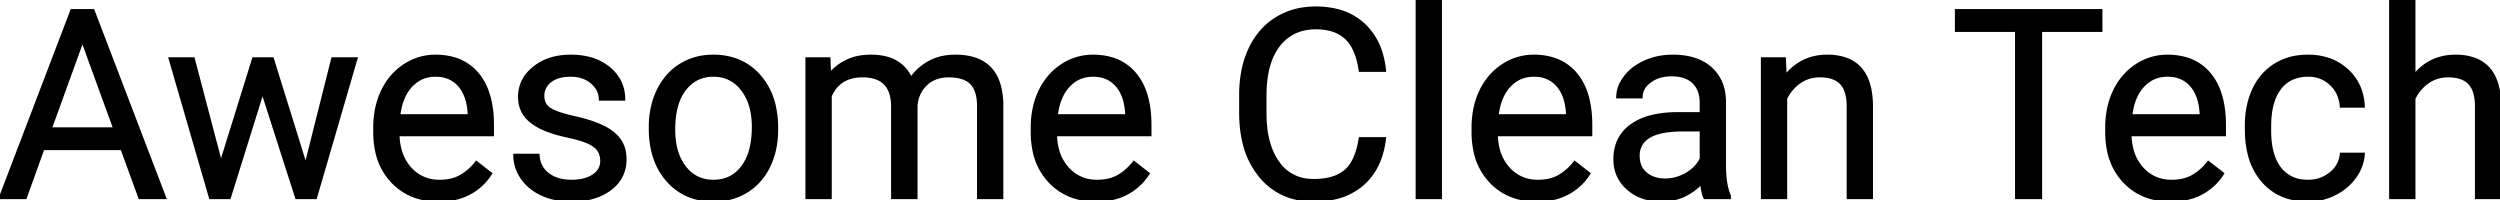 <svg width="947.607" height="75.978" viewBox="0 0 947.607 75.978" xmlns="http://www.w3.org/2000/svg"><g id="svgGroup" stroke-linecap="round" fill-rule="evenodd" font-size="9pt" stroke="#000" stroke-width="0.25mm" fill="#000" style="stroke:#000;stroke-width:0.25mm;fill:#000"><path d="M 305.762 22.168 L 314.307 22.168 L 314.551 28.027 A 19.044 19.044 0 0 1 328.115 21.273 A 26.654 26.654 0 0 1 330.225 21.191 A 22.319 22.319 0 0 1 335.899 21.863 A 13.826 13.826 0 0 1 345.312 29.688 A 20.014 20.014 0 0 1 352.173 23.535 Q 356.396 21.191 362.158 21.191 Q 376.101 21.191 379.049 33.035 A 29.163 29.163 0 0 1 379.834 39.6 L 379.834 75 L 370.801 75 L 370.801 40.137 A 19.793 19.793 0 0 0 370.573 37.025 Q 370.311 35.385 369.749 34.076 A 8.421 8.421 0 0 0 368.213 31.665 Q 365.625 28.857 359.521 28.857 A 13.838 13.838 0 0 0 355.465 29.427 A 11.197 11.197 0 0 0 351.172 31.86 A 11.581 11.581 0 0 0 347.683 37.819 A 15.669 15.669 0 0 0 347.314 39.941 L 347.314 75 L 338.232 75 L 338.232 40.381 Q 338.232 31.284 331.203 29.368 A 16.188 16.188 0 0 0 326.953 28.857 A 16.001 16.001 0 0 0 322.115 29.542 Q 317.318 31.059 315.015 35.938 A 16.21 16.21 0 0 0 314.795 36.426 L 314.795 75 L 305.762 75 L 305.762 22.168 Z M 103.32 22.168 L 115.869 62.549 L 126.025 22.168 L 135.059 22.168 L 119.678 75 L 112.354 75 L 99.512 34.961 L 87.012 75 L 79.688 75 L 64.355 22.168 L 73.34 22.168 L 83.74 61.719 L 96.045 22.168 L 103.32 22.168 Z M 515.479 52.441 L 524.902 52.441 A 33.516 33.516 0 0 1 523.114 60.176 A 23.323 23.323 0 0 1 516.577 69.849 A 23.964 23.964 0 0 1 506.093 75.097 Q 502.469 75.949 498.224 75.976 A 43.766 43.766 0 0 1 497.949 75.977 A 28.37 28.37 0 0 1 488.293 74.398 A 24.377 24.377 0 0 1 477.759 66.943 A 30.992 30.992 0 0 1 471.517 54.459 Q 470.335 49.822 470.187 44.353 A 58.464 58.464 0 0 1 470.166 42.773 L 470.166 35.938 A 47.233 47.233 0 0 1 470.944 27.171 A 35.875 35.875 0 0 1 473.706 18.506 A 28.212 28.212 0 0 1 478.766 11 A 25.109 25.109 0 0 1 483.74 6.958 A 26.83 26.83 0 0 1 495.139 3.122 A 33.631 33.631 0 0 1 498.779 2.93 A 32.911 32.911 0 0 1 506.625 3.814 A 22.95 22.95 0 0 1 516.943 9.253 A 24.003 24.003 0 0 1 523.55 19.943 A 34.289 34.289 0 0 1 524.902 26.758 L 515.479 26.758 Q 514.714 21.435 512.828 17.952 A 13.588 13.588 0 0 0 510.181 14.453 A 13.407 13.407 0 0 0 504.566 11.374 Q 502.488 10.787 500.007 10.672 A 26.621 26.621 0 0 0 498.779 10.645 A 19.477 19.477 0 0 0 492.353 11.658 A 16.253 16.253 0 0 0 484.692 17.285 Q 479.59 23.926 479.59 36.182 L 479.59 43.066 Q 479.59 51.672 482.263 57.659 A 22.422 22.422 0 0 0 484.424 61.475 A 15.335 15.335 0 0 0 495.517 68.168 A 20.16 20.16 0 0 0 497.949 68.311 A 27.742 27.742 0 0 0 502.477 67.965 Q 504.915 67.561 506.868 66.685 A 12.836 12.836 0 0 0 509.937 64.771 A 12.529 12.529 0 0 0 512.77 61.204 Q 514.587 57.904 515.425 52.774 A 43.507 43.507 0 0 0 515.479 52.441 Z M 915.088 0 L 915.088 28.564 Q 921.094 21.191 930.713 21.191 A 21.166 21.166 0 0 1 937.752 22.264 Q 947.496 25.694 947.607 40.088 L 947.607 75 L 938.574 75 L 938.574 40.039 Q 938.525 34.326 935.962 31.592 Q 933.894 29.386 929.968 28.96 A 18.441 18.441 0 0 0 927.979 28.857 A 13.921 13.921 0 0 0 923.375 29.599 A 12.481 12.481 0 0 0 920.264 31.201 A 15.915 15.915 0 0 0 915.088 37.354 L 915.088 75 L 906.055 75 L 906.055 0 L 915.088 0 Z M 236.523 37.695 L 227.441 37.695 Q 227.441 33.984 224.292 31.299 Q 221.143 28.613 216.357 28.613 A 18.294 18.294 0 0 0 213.352 28.845 Q 211.755 29.111 210.464 29.684 A 8.839 8.839 0 0 0 208.643 30.762 A 7.251 7.251 0 0 0 206.698 32.969 Q 205.886 34.427 205.86 36.258 A 8.552 8.552 0 0 0 205.859 36.377 A 6.531 6.531 0 0 0 206.194 38.52 A 5.329 5.329 0 0 0 208.447 41.309 A 12.15 12.15 0 0 0 210.117 42.18 Q 211.941 42.98 214.781 43.744 A 73.127 73.127 0 0 0 217.798 44.482 A 70.196 70.196 0 0 1 222.327 45.646 Q 226.07 46.751 228.76 48.096 Q 232.959 50.195 234.985 53.149 A 11.381 11.381 0 0 1 236.788 57.673 A 15.424 15.424 0 0 1 237.012 60.352 A 14.224 14.224 0 0 1 235.77 66.367 Q 234.359 69.432 231.348 71.704 Q 225.988 75.747 217.611 75.964 A 37.071 37.071 0 0 1 216.65 75.977 A 30.507 30.507 0 0 1 210.713 75.424 A 23.595 23.595 0 0 1 205.42 73.73 A 19.676 19.676 0 0 1 200.599 70.64 A 17.116 17.116 0 0 1 197.778 67.456 A 15.123 15.123 0 0 1 195.02 58.74 L 204.053 58.74 A 10.358 10.358 0 0 0 204.869 62.354 A 9.193 9.193 0 0 0 207.69 65.942 A 11.912 11.912 0 0 0 212.16 68.085 Q 214.193 68.604 216.65 68.604 A 20.695 20.695 0 0 0 219.936 68.358 Q 221.73 68.069 223.192 67.44 A 10.452 10.452 0 0 0 224.878 66.528 A 7.656 7.656 0 0 0 226.706 64.857 A 6.156 6.156 0 0 0 227.979 60.986 A 7.761 7.761 0 0 0 227.574 58.422 A 6.452 6.452 0 0 0 225.22 55.298 A 11.672 11.672 0 0 0 223.343 54.202 Q 221.245 53.2 217.968 52.36 A 59.907 59.907 0 0 0 215.601 51.807 Q 211.098 50.845 207.816 49.632 A 29.103 29.103 0 0 1 204.712 48.291 A 20.571 20.571 0 0 1 201.986 46.643 Q 200.53 45.59 199.498 44.38 A 11.305 11.305 0 0 1 198.755 43.408 A 11.071 11.071 0 0 1 196.947 38.556 A 14.346 14.346 0 0 1 196.826 36.67 A 13.405 13.405 0 0 1 201.26 26.617 A 18.819 18.819 0 0 1 202.319 25.684 Q 207.813 21.191 216.357 21.191 A 28.433 28.433 0 0 1 222.618 21.844 A 19.527 19.527 0 0 1 230.933 25.83 A 15.379 15.379 0 0 1 235.126 31.116 A 15.243 15.243 0 0 1 236.523 37.695 Z M 667.92 22.168 L 676.465 22.168 L 676.758 28.809 A 20.007 20.007 0 0 1 683.678 23.126 Q 687.533 21.252 692.271 21.193 A 24.818 24.818 0 0 1 692.578 21.191 A 21.166 21.166 0 0 1 699.617 22.264 Q 709.361 25.694 709.473 40.088 L 709.473 75 L 700.439 75 L 700.439 40.039 Q 700.391 34.326 697.827 31.592 Q 695.759 29.386 691.833 28.96 A 18.441 18.441 0 0 0 689.844 28.857 A 13.921 13.921 0 0 0 685.24 29.599 A 12.481 12.481 0 0 0 682.129 31.201 A 15.915 15.915 0 0 0 676.953 37.354 L 676.953 75 L 667.92 75 L 667.92 22.168 Z M 887.354 58.35 L 895.898 58.35 A 15.912 15.912 0 0 1 893.686 65.569 A 19.691 19.691 0 0 1 892.773 66.992 A 20.315 20.315 0 0 1 886.004 73.042 A 24.099 24.099 0 0 1 885.083 73.535 Q 880.273 75.977 874.902 75.977 A 26.07 26.07 0 0 1 867.155 74.88 A 20.435 20.435 0 0 1 857.739 68.774 A 24.12 24.12 0 0 1 852.587 58.996 Q 851.367 54.541 851.367 49.072 L 851.367 47.559 Q 851.367 39.844 854.199 33.838 A 22.311 22.311 0 0 1 859.083 27.013 A 21.018 21.018 0 0 1 862.329 24.512 A 21.588 21.588 0 0 1 870.733 21.484 A 28.104 28.104 0 0 1 874.854 21.191 A 24.397 24.397 0 0 1 882.055 22.21 A 19.847 19.847 0 0 1 889.624 26.514 Q 895.508 31.836 895.898 40.332 L 887.354 40.332 A 13.548 13.548 0 0 0 886.218 35.729 A 12.08 12.08 0 0 0 883.472 31.909 A 11.973 11.973 0 0 0 875.37 28.622 A 15.573 15.573 0 0 0 874.854 28.613 A 15.269 15.269 0 0 0 870.171 29.296 A 12.007 12.007 0 0 0 864.185 33.569 Q 860.4 38.525 860.4 47.9 L 860.4 49.609 Q 860.4 55.7 862.073 59.922 A 15.655 15.655 0 0 0 864.16 63.672 A 12.226 12.226 0 0 0 872.9 68.495 A 17.897 17.897 0 0 0 874.902 68.604 Q 879.736 68.604 883.35 65.674 A 11.194 11.194 0 0 0 886.062 62.549 A 10.151 10.151 0 0 0 887.354 58.35 Z M 796.436 3.906 L 796.436 11.621 L 773.584 11.621 L 773.584 75 L 764.258 75 L 764.258 11.621 L 741.455 11.621 L 741.455 3.906 L 796.436 3.906 Z M 52.93 75 L 46.143 56.445 L 16.357 56.445 L 9.668 75 L 0 75 L 27.148 3.906 L 35.352 3.906 L 62.549 75 L 52.93 75 Z M 655.615 75 L 646.143 75 Q 645.361 73.438 644.873 69.434 A 21.481 21.481 0 0 1 637.964 74.341 A 20.155 20.155 0 0 1 629.834 75.977 A 22.593 22.593 0 0 1 623.953 75.248 A 16.988 16.988 0 0 1 617.017 71.558 A 14.202 14.202 0 0 1 612.033 61.217 A 17.812 17.812 0 0 1 612.012 60.352 A 17.307 17.307 0 0 1 612.95 54.521 A 14.557 14.557 0 0 1 618.286 47.534 Q 624.561 42.969 635.938 42.969 L 644.727 42.969 L 644.727 38.818 A 12.803 12.803 0 0 0 644.329 35.541 A 9.196 9.196 0 0 0 641.895 31.274 Q 639.063 28.467 633.545 28.467 A 15.837 15.837 0 0 0 629.744 28.901 A 11.865 11.865 0 0 0 625.439 30.908 A 9.506 9.506 0 0 0 623.611 32.664 A 6.582 6.582 0 0 0 622.168 36.816 L 613.086 36.816 A 11.565 11.565 0 0 1 614.474 31.387 A 15.652 15.652 0 0 1 615.894 29.175 A 18.11 18.11 0 0 1 620.964 24.67 A 22.807 22.807 0 0 1 623.511 23.34 A 24.987 24.987 0 0 1 632.13 21.255 A 29.659 29.659 0 0 1 634.082 21.191 A 29.439 29.439 0 0 1 639.831 21.719 Q 644.972 22.743 648.389 25.757 A 15.51 15.51 0 0 1 653.426 34.935 A 22.2 22.2 0 0 1 653.76 38.33 L 653.76 62.646 A 46.423 46.423 0 0 0 653.96 67.1 Q 654.369 71.332 655.615 74.219 L 655.615 75 Z M 141.943 50.049 L 141.943 48.389 A 35.217 35.217 0 0 1 142.791 40.511 A 28.681 28.681 0 0 1 144.946 34.351 A 24.345 24.345 0 0 1 149.918 27.4 A 22.592 22.592 0 0 1 153.345 24.683 A 21.115 21.115 0 0 1 165.039 21.191 A 25.048 25.048 0 0 1 171.851 22.068 A 18.214 18.214 0 0 1 181.055 27.979 Q 186.768 34.766 186.768 47.412 L 186.768 51.172 L 150.977 51.172 A 23.461 23.461 0 0 0 151.766 56.817 A 16.845 16.845 0 0 0 155.542 63.794 A 14.244 14.244 0 0 0 165.92 68.589 A 18.354 18.354 0 0 0 166.65 68.604 A 19.593 19.593 0 0 0 170.297 68.281 Q 172.619 67.841 174.492 66.801 A 12.287 12.287 0 0 0 174.756 66.65 Q 178.076 64.697 180.566 61.475 L 186.084 65.771 A 21.402 21.402 0 0 1 170.531 75.675 A 30.546 30.546 0 0 1 166.162 75.977 A 26.605 26.605 0 0 1 157.815 74.722 A 21.937 21.937 0 0 1 148.682 68.921 A 23.728 23.728 0 0 1 142.635 57.13 A 34.476 34.476 0 0 1 141.943 50.049 Z M 391.162 50.049 L 391.162 48.389 A 35.217 35.217 0 0 1 392.01 40.511 A 28.681 28.681 0 0 1 394.165 34.351 A 24.345 24.345 0 0 1 399.137 27.4 A 22.592 22.592 0 0 1 402.563 24.683 A 21.115 21.115 0 0 1 414.258 21.191 A 25.048 25.048 0 0 1 421.07 22.068 A 18.214 18.214 0 0 1 430.273 27.979 Q 435.986 34.766 435.986 47.412 L 435.986 51.172 L 400.195 51.172 A 23.461 23.461 0 0 0 400.985 56.817 A 16.845 16.845 0 0 0 404.761 63.794 A 14.244 14.244 0 0 0 415.139 68.589 A 18.354 18.354 0 0 0 415.869 68.604 A 19.593 19.593 0 0 0 419.515 68.281 Q 421.838 67.841 423.711 66.801 A 12.287 12.287 0 0 0 423.975 66.65 Q 427.295 64.697 429.785 61.475 L 435.303 65.771 A 21.402 21.402 0 0 1 419.75 75.675 A 30.546 30.546 0 0 1 415.381 75.977 A 26.605 26.605 0 0 1 407.034 74.722 A 21.937 21.937 0 0 1 397.9 68.921 A 23.728 23.728 0 0 1 391.853 57.13 A 34.476 34.476 0 0 1 391.162 50.049 Z M 558.252 50.049 L 558.252 48.389 A 35.217 35.217 0 0 1 559.099 40.511 A 28.681 28.681 0 0 1 561.255 34.351 A 24.345 24.345 0 0 1 566.227 27.4 A 22.592 22.592 0 0 1 569.653 24.683 A 21.115 21.115 0 0 1 581.348 21.191 A 25.048 25.048 0 0 1 588.16 22.068 A 18.214 18.214 0 0 1 597.363 27.979 Q 603.076 34.766 603.076 47.412 L 603.076 51.172 L 567.285 51.172 A 23.461 23.461 0 0 0 568.075 56.817 A 16.845 16.845 0 0 0 571.851 63.794 A 14.244 14.244 0 0 0 582.229 68.589 A 18.354 18.354 0 0 0 582.959 68.604 A 19.593 19.593 0 0 0 586.605 68.281 Q 588.928 67.841 590.8 66.801 A 12.287 12.287 0 0 0 591.064 66.65 Q 594.385 64.697 596.875 61.475 L 602.393 65.771 A 21.402 21.402 0 0 1 586.84 75.675 A 30.546 30.546 0 0 1 582.471 75.977 A 26.605 26.605 0 0 1 574.124 74.722 A 21.937 21.937 0 0 1 564.99 68.921 A 23.728 23.728 0 0 1 558.943 57.13 A 34.476 34.476 0 0 1 558.252 50.049 Z M 798.438 50.049 L 798.438 48.389 A 35.217 35.217 0 0 1 799.285 40.511 A 28.681 28.681 0 0 1 801.44 34.351 A 24.345 24.345 0 0 1 806.412 27.4 A 22.592 22.592 0 0 1 809.839 24.683 A 21.115 21.115 0 0 1 821.533 21.191 A 25.048 25.048 0 0 1 828.346 22.068 A 18.214 18.214 0 0 1 837.549 27.979 Q 843.262 34.766 843.262 47.412 L 843.262 51.172 L 807.471 51.172 A 23.461 23.461 0 0 0 808.26 56.817 A 16.845 16.845 0 0 0 812.036 63.794 A 14.244 14.244 0 0 0 822.415 68.589 A 18.354 18.354 0 0 0 823.145 68.604 A 19.593 19.593 0 0 0 826.791 68.281 Q 829.113 67.841 830.986 66.801 A 12.287 12.287 0 0 0 831.25 66.65 Q 834.57 64.697 837.061 61.475 L 842.578 65.771 A 21.402 21.402 0 0 1 827.026 75.675 A 30.546 30.546 0 0 1 822.656 75.977 A 26.605 26.605 0 0 1 814.31 74.722 A 21.937 21.937 0 0 1 805.176 68.921 A 23.728 23.728 0 0 1 799.129 57.13 A 34.476 34.476 0 0 1 798.438 50.049 Z M 546.094 0 L 546.094 75 L 537.061 75 L 537.061 0 L 546.094 0 Z M 246.387 48.73 L 246.387 48.096 A 33.961 33.961 0 0 1 247.352 39.856 A 28.587 28.587 0 0 1 249.438 34.131 A 23.999 23.999 0 0 1 254.046 27.625 A 21.745 21.745 0 0 1 257.935 24.561 A 22.626 22.626 0 0 1 268.428 21.258 A 27.674 27.674 0 0 1 270.361 21.191 A 25.301 25.301 0 0 1 278.732 22.521 A 21.518 21.518 0 0 1 287.817 28.662 A 25.439 25.439 0 0 1 293.584 40.092 A 37.474 37.474 0 0 1 294.482 48.535 L 294.482 49.17 A 34.597 34.597 0 0 1 293.599 57.133 A 28.637 28.637 0 0 1 291.528 63.013 A 22.849 22.849 0 0 1 285.669 70.68 A 22.23 22.23 0 0 1 283.081 72.559 A 22.726 22.726 0 0 1 272.861 75.876 A 28.098 28.098 0 0 1 270.459 75.977 A 25.13 25.13 0 0 1 262.121 74.647 A 21.534 21.534 0 0 1 253.052 68.506 Q 246.387 61.035 246.387 48.73 Z M 258.192 61.221 A 17.164 17.164 0 0 0 259.546 63.281 Q 263.623 68.604 270.459 68.604 Q 277.222 68.604 281.252 63.397 A 16.377 16.377 0 0 0 281.396 63.208 Q 284.615 58.923 285.278 51.912 A 40.609 40.609 0 0 0 285.449 48.096 Q 285.449 40.6 282.38 35.556 A 17.624 17.624 0 0 0 281.323 34.009 A 13.676 13.676 0 0 0 276.712 30.059 Q 274.031 28.681 270.691 28.616 A 17.075 17.075 0 0 0 270.361 28.613 A 13.542 13.542 0 0 0 264.509 29.852 Q 261.693 31.181 259.57 33.936 A 17.656 17.656 0 0 0 256.769 39.464 Q 255.997 41.913 255.683 44.876 A 40.845 40.845 0 0 0 255.469 49.17 Q 255.469 56.353 258.192 61.221 Z M 31.25 15.479 L 19.189 48.73 L 43.359 48.73 L 31.25 15.479 Z M 644.727 60.205 L 644.727 49.365 L 637.646 49.365 A 42.398 42.398 0 0 0 632.005 49.707 Q 625.829 50.541 623.133 53.412 A 7.953 7.953 0 0 0 621.045 59.082 A 10.222 10.222 0 0 0 621.427 61.952 A 7.628 7.628 0 0 0 623.877 65.723 A 9.928 9.928 0 0 0 628.471 67.87 A 13.989 13.989 0 0 0 631.152 68.115 Q 635.4 68.115 639.209 65.918 Q 643.018 63.721 644.727 60.205 Z M 151.27 43.75 L 177.734 43.75 L 177.734 43.066 Q 177.445 37.968 175.549 34.569 A 12.557 12.557 0 0 0 174.023 32.397 A 10.923 10.923 0 0 0 166.752 28.706 A 15.439 15.439 0 0 0 165.039 28.613 Q 159.57 28.613 155.859 32.593 Q 152.598 36.09 151.524 42.059 A 30.452 30.452 0 0 0 151.27 43.75 Z M 400.488 43.75 L 426.953 43.75 L 426.953 43.066 Q 426.664 37.968 424.768 34.569 A 12.557 12.557 0 0 0 423.242 32.397 A 10.923 10.923 0 0 0 415.971 28.706 A 15.439 15.439 0 0 0 414.258 28.613 Q 408.789 28.613 405.078 32.593 Q 401.817 36.09 400.743 42.059 A 30.452 30.452 0 0 0 400.488 43.75 Z M 567.578 43.75 L 594.043 43.75 L 594.043 43.066 Q 593.754 37.968 591.857 34.569 A 12.557 12.557 0 0 0 590.332 32.397 A 10.923 10.923 0 0 0 583.06 28.706 A 15.439 15.439 0 0 0 581.348 28.613 Q 575.879 28.613 572.168 32.593 Q 568.906 36.09 567.833 42.059 A 30.452 30.452 0 0 0 567.578 43.75 Z M 807.764 43.75 L 834.229 43.75 L 834.229 43.066 Q 833.939 37.968 832.043 34.569 A 12.557 12.557 0 0 0 830.518 32.397 A 10.923 10.923 0 0 0 823.246 28.706 A 15.439 15.439 0 0 0 821.533 28.613 Q 816.064 28.613 812.354 32.593 Q 809.092 36.09 808.018 42.059 A 30.452 30.452 0 0 0 807.764 43.75 Z" vector-effect="non-scaling-stroke"/></g></svg>